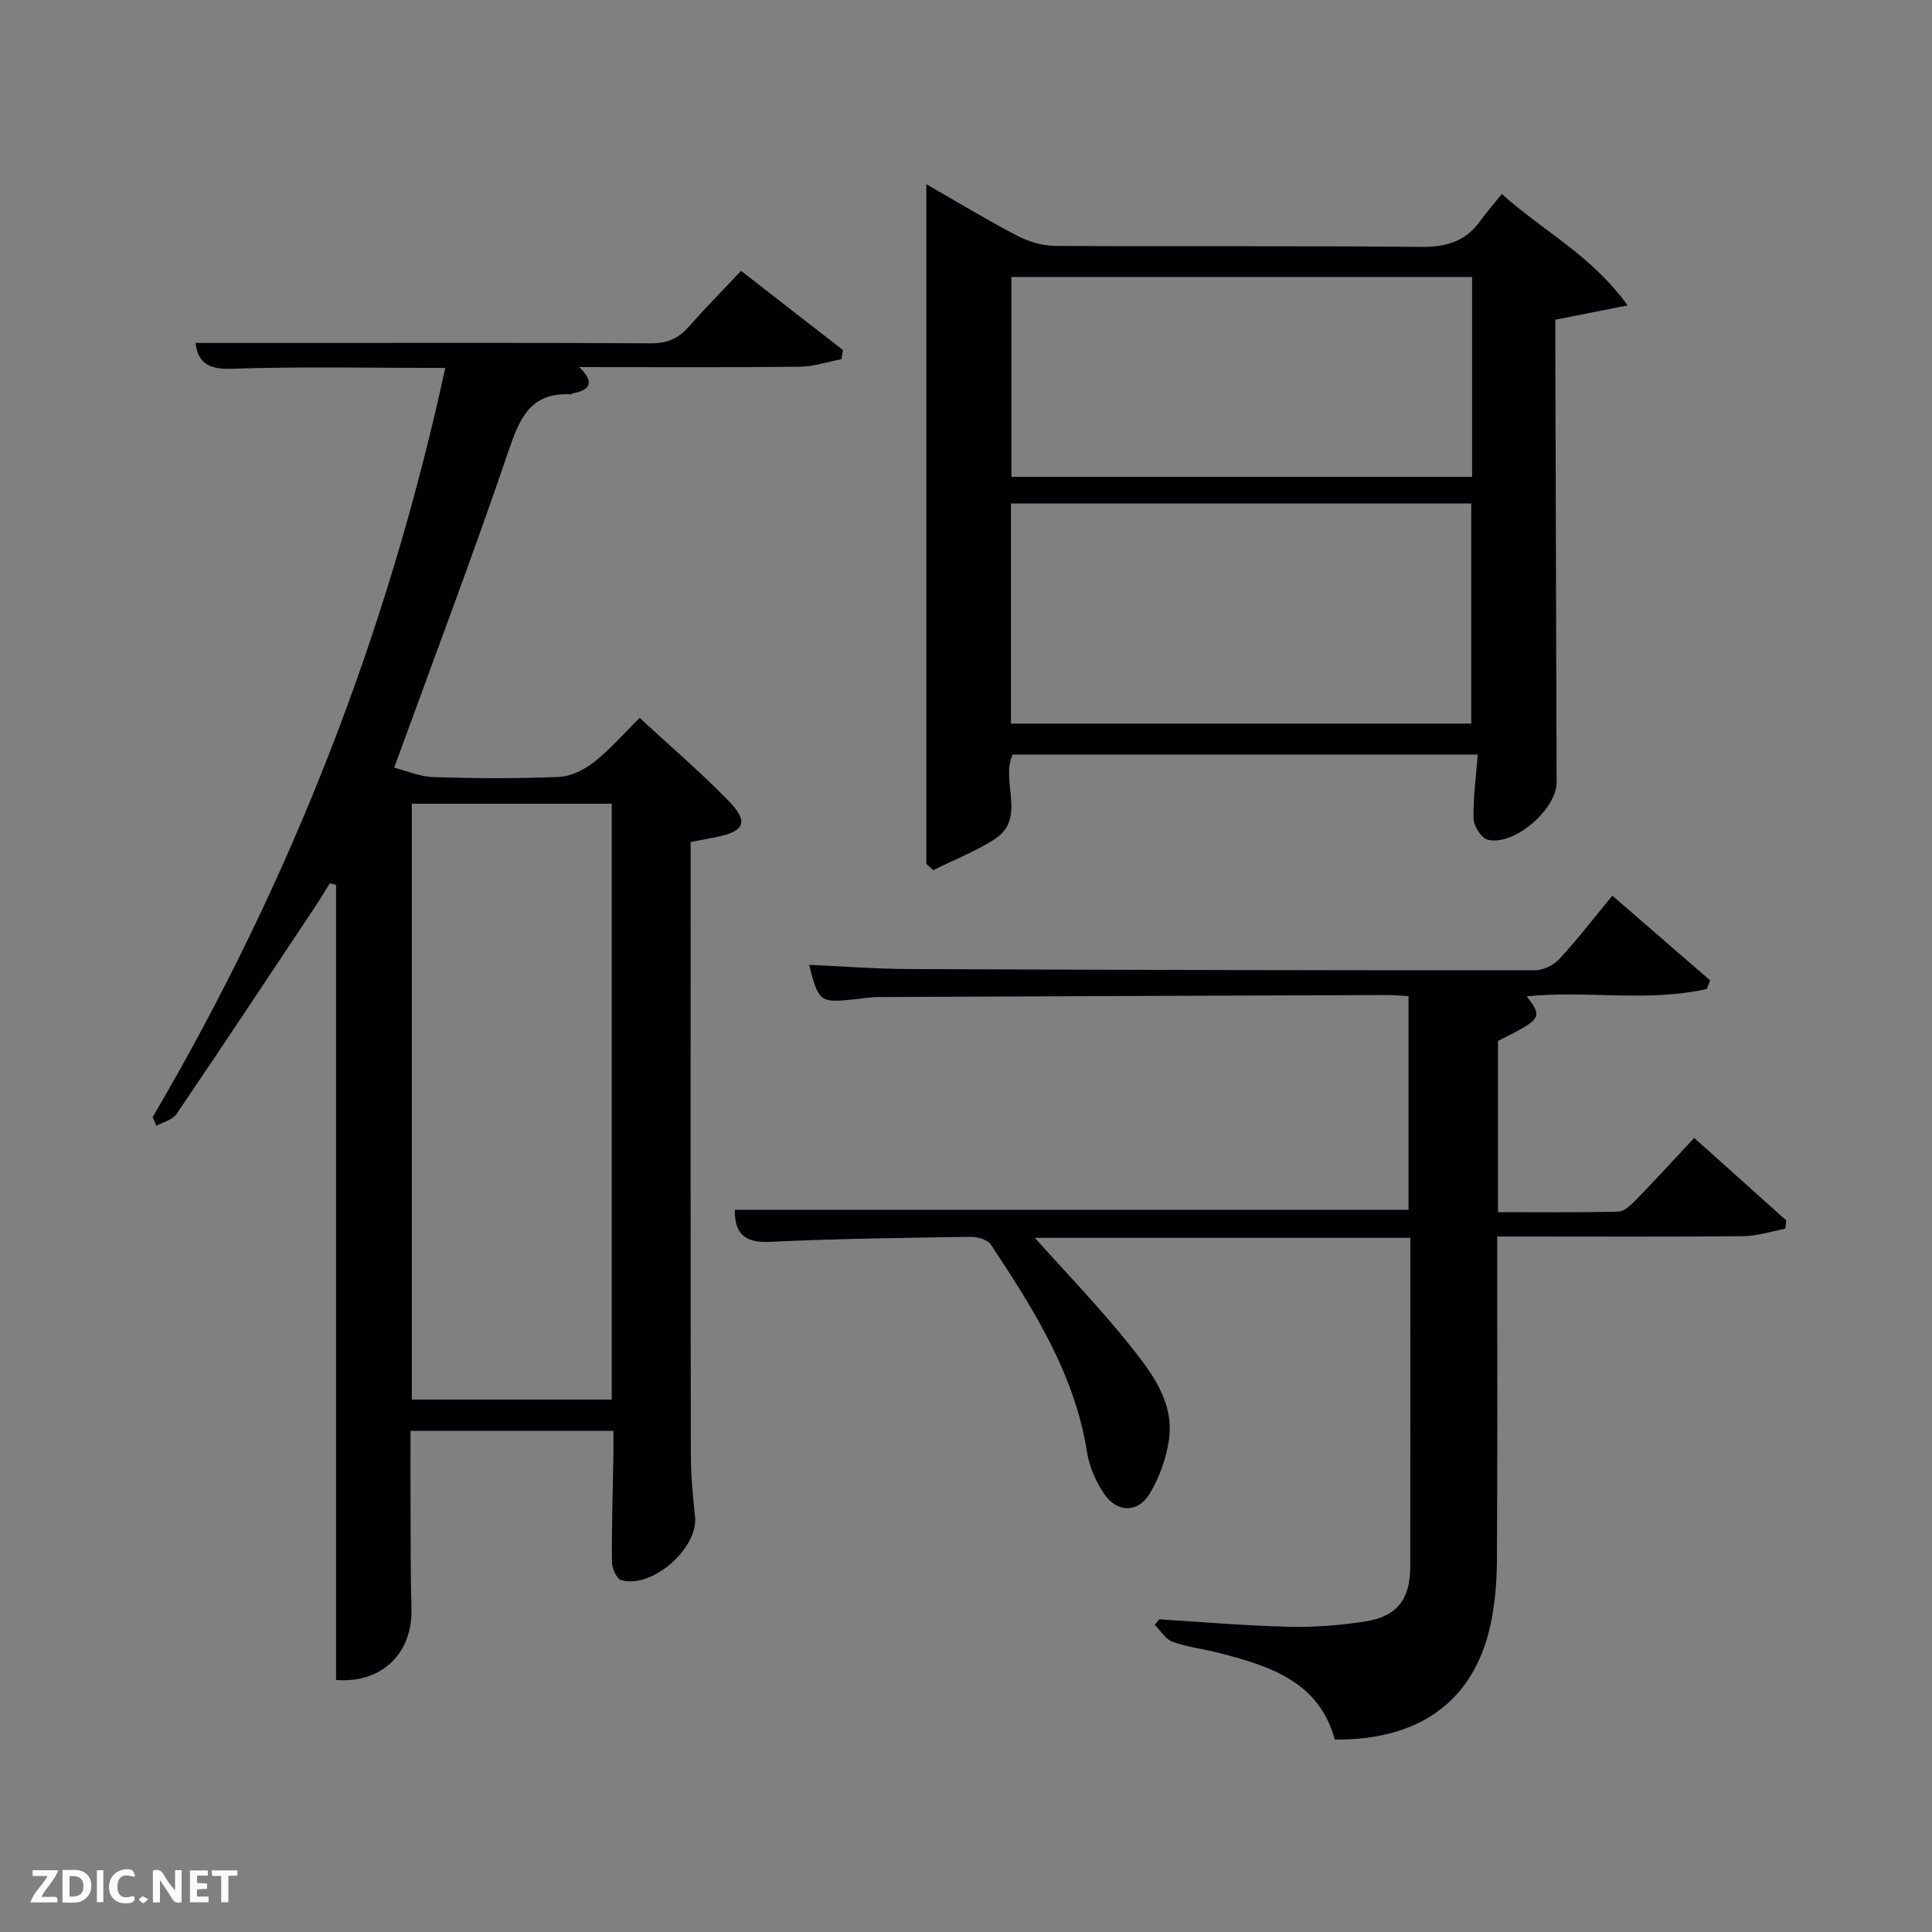 <svg enable-background="new 0 0 400 400" viewBox="0 0 400 400" xmlns="http://www.w3.org/2000/svg"><rect x="0" y="0" width="400" height="400" fill="#808080" stroke="none"/><path d="m31.6 231.3c28.4-48.37 48.6-99.91 60.59-155.12-15.13 0-29.78-.32-44.39.17-5.04.17-6.88-1.61-7.31-5.35h23.3c23.66 0 47.32-.07 70.98.08 3.32.02 5.65-.96 7.78-3.38 3.41-3.87 7.03-7.54 10.88-11.62 7.4 5.75 14.25 11.07 21.09 16.39-.1.63-.2 1.26-.3 1.9-2.9.55-5.8 1.53-8.7 1.56-14.99.16-29.98.07-45.62.07 3.31 3.15 2.28 4.75-1.27 5.43-.16.03-.3.22-.45.21-8.58-.45-10.7 5.27-13.04 12.14-7.32 21.5-15.38 42.76-23.53 65.16 2.4.6 5.26 1.86 8.16 1.95 8.66.28 17.34.33 25.98-.04 2.49-.11 5.24-1.5 7.26-3.09 3.24-2.54 5.98-5.73 9.42-9.13 6.17 5.71 12.59 11.19 18.45 17.21 4.19 4.3 3.27 6.32-2.49 7.44-1.63.32-3.26.64-5.4 1.06v5.25c0 40.49-.03 80.98.04 121.47.01 4.31.4 8.64.87 12.93.7 6.54-8.91 15.04-15.31 13.15-.96-.28-1.89-2.48-1.9-3.8-.06-7.33.18-14.65.31-21.98.03-1.62 0-3.24 0-5.11-14.07 0-27.67 0-42 0 0 5.06-.02 10.15 0 15.24.04 7.16-.02 14.33.19 21.49.28 9.38-6.21 15.58-15.61 14.84 0-27.43 0-54.84 0-82.25 0-27.46 0-54.91 0-82.37-.43-.11-.86-.22-1.29-.33-.98 1.57-1.92 3.17-2.95 4.71-9.57 14.39-19.11 28.8-28.82 43.1-.8 1.19-2.73 1.61-4.13 2.39-.25-.59-.52-1.18-.79-1.77zm95.05 58.47c0-41.43 0-82.46 0-123.37-14.07 0-27.78 0-41.39 0v123.37z" fill="#010104"/><path d="m152.13 250.47h139.49c0-14.39 0-29.11 0-44.24-1.54-.07-3.14-.22-4.75-.22-34.99.12-69.98.26-104.97.42-1.82.01-3.63.34-5.45.52-6.67.66-6.99.43-8.93-7.19 7.09.31 13.93.85 20.77.87 43.16.18 86.31.28 129.47.26 1.73 0 3.91-1.05 5.09-2.34 3.83-4.16 7.3-8.66 10.97-13.11 7.91 6.85 14.08 12.2 20.25 17.54-.23.59-.47 1.18-.7 1.78-12.27 2.78-24.9.25-37.27 1.52 3.34 4.42 3.18 4.67-5.96 9.23v35.45c8.41 0 16.68.1 24.94-.11 1.22-.03 2.58-1.35 3.57-2.37 4.05-4.17 7.97-8.45 12.12-12.88 6.85 6.14 12.97 11.62 19.08 17.1-.08.57-.15 1.14-.23 1.71-2.91.53-5.81 1.5-8.72 1.53-15.16.15-30.33.07-45.49.07-1.63 0-3.26 0-5.43 0v5.75c0 20.5.07 40.99-.06 61.49-.03 4.3-.39 8.67-1.27 12.87-3.34 15.86-14.51 24.19-32.3 24.04-3.23-11.98-13.4-15.21-23.93-17.93-3.21-.83-6.56-1.2-9.65-2.31-1.47-.53-2.48-2.31-3.7-3.53.31-.37.63-.75.94-1.12 8.91.54 17.8 1.32 26.72 1.53 5.29.13 10.66-.27 15.89-1.09 6.66-1.03 9.35-4.62 9.36-11.39.02-21.33.01-42.66.01-63.99 0-1.29 0-2.59 0-4.05-26.36 0-52.22 0-77.73 0 6.57 7.36 13.47 14.49 19.63 22.21 4.51 5.66 9.29 11.77 8.11 19.73-.56 3.81-1.99 7.73-3.97 11.03-2.4 4.01-6.72 3.98-9.38.1-1.73-2.52-3.11-5.61-3.58-8.62-2.55-16.28-11.11-29.72-19.92-43.05-.69-1.04-2.82-1.63-4.27-1.6-13.81.2-27.63.36-41.42 1.03-5.19.25-7.37-1.57-7.33-6.64z" fill="#010104"/><path d="m305.95 156.22c-32.58 0-64.49 0-96.31 0-2.57 5.79 3.08 13.27-3.89 17.65-3.94 2.47-8.34 4.21-12.53 6.28-.48-.43-.96-.85-1.43-1.28 0-46.81 0-93.61 0-140.73 6.08 3.48 12.29 7.26 18.72 10.62 2.38 1.25 5.27 2.13 7.93 2.15 25.15.16 50.31-.05 75.46.21 5.25.06 9.38-.95 12.49-5.28 1.36-1.89 2.91-3.64 4.55-5.67 8.74 7.81 18.61 12.74 26.04 23.06-5.48 1.08-9.82 1.94-14.97 2.96v4.83c.09 30.31.19 60.63.27 90.94.02 5.63-8.92 13.31-14.29 11.88-1.31-.35-2.85-2.8-2.9-4.33-.11-4.27.5-8.55.86-13.29zm-1.34-6.41c0-15.54 0-30.58 0-45.56-31.97 0-63.55 0-95.31 0v45.56zm.17-92.46c-32.11 0-63.81 0-95.37 0v41.38h95.37c0-13.85 0-27.44 0-41.38z" fill="#010104"/><g fill="#fbfcfa"><path d="m37.59 393.81c-.92.31-1.52.05-2-.78-.7-1.2-1.52-2.34-2.47-3.78v4.59c-.55.03-.95.05-1.41.07-.03-.37-.06-.64-.06-.91 0-1.91 0-3.81 0-5.7 1.13-.41 1.77-.03 2.29.91.62 1.11 1.38 2.14 2.31 3.19v-4.2h1.35v6.61z"/><path d="m12.94 393.88v-6.75c1.9.19 3.93-.54 5.37 1.29.8 1.01.78 2.88.03 3.97-1.37 1.97-3.4 1.51-5.4 1.49m1.45-1.22c2.04.12 2.92-.58 2.89-2.21-.03-1.51-.98-2.19-2.89-2z"/><path d="m11.81 393.87h-5.49c.68-2.18 2.47-3.48 3.51-5.45h-3.08v-1.21h5.29c-.71 2.13-2.44 3.48-3.47 5.51.86 0 1.63.04 2.39-.01.79-.05 1.14.21.85 1.16"/><path d="m39.33 393.86v-6.61h3.7v1.07h-2.22v1.52c.68.04 1.34.09 2.07.13v1.07c-.72.05-1.38.09-2.1.14v1.48h2.4v1.19h-3.85z"/><path d="m27.71 388.56c-1.15-.3-2.46-.61-3.1.64-.37.73-.41 1.93-.06 2.67.63 1.35 1.99.93 3.17.68.35.94-.01 1.32-.93 1.46-1.62.25-3.05-.27-3.76-1.48-.72-1.24-.6-3.03.31-4.17.88-1.11 2.71-1.7 4-1.16.32.13.44.74.65 1.12-.1.08-.19.16-.28.24"/><path d="m49.15 387.24v1.07c-.59.02-1.17.05-1.87.08v5.44h-1.48v-5.44h-1.85c-.05-.4-.08-.73-.13-1.15z"/><path d="m20.06 387.21h1.33v6.62h-1.33z"/><path d="m30.68 393.25c-.49.38-.8.79-1.05.76-.32-.05-.6-.45-.9-.7.26-.24.51-.64.8-.67.29-.04.62.3 1.15.61"/></g></svg>